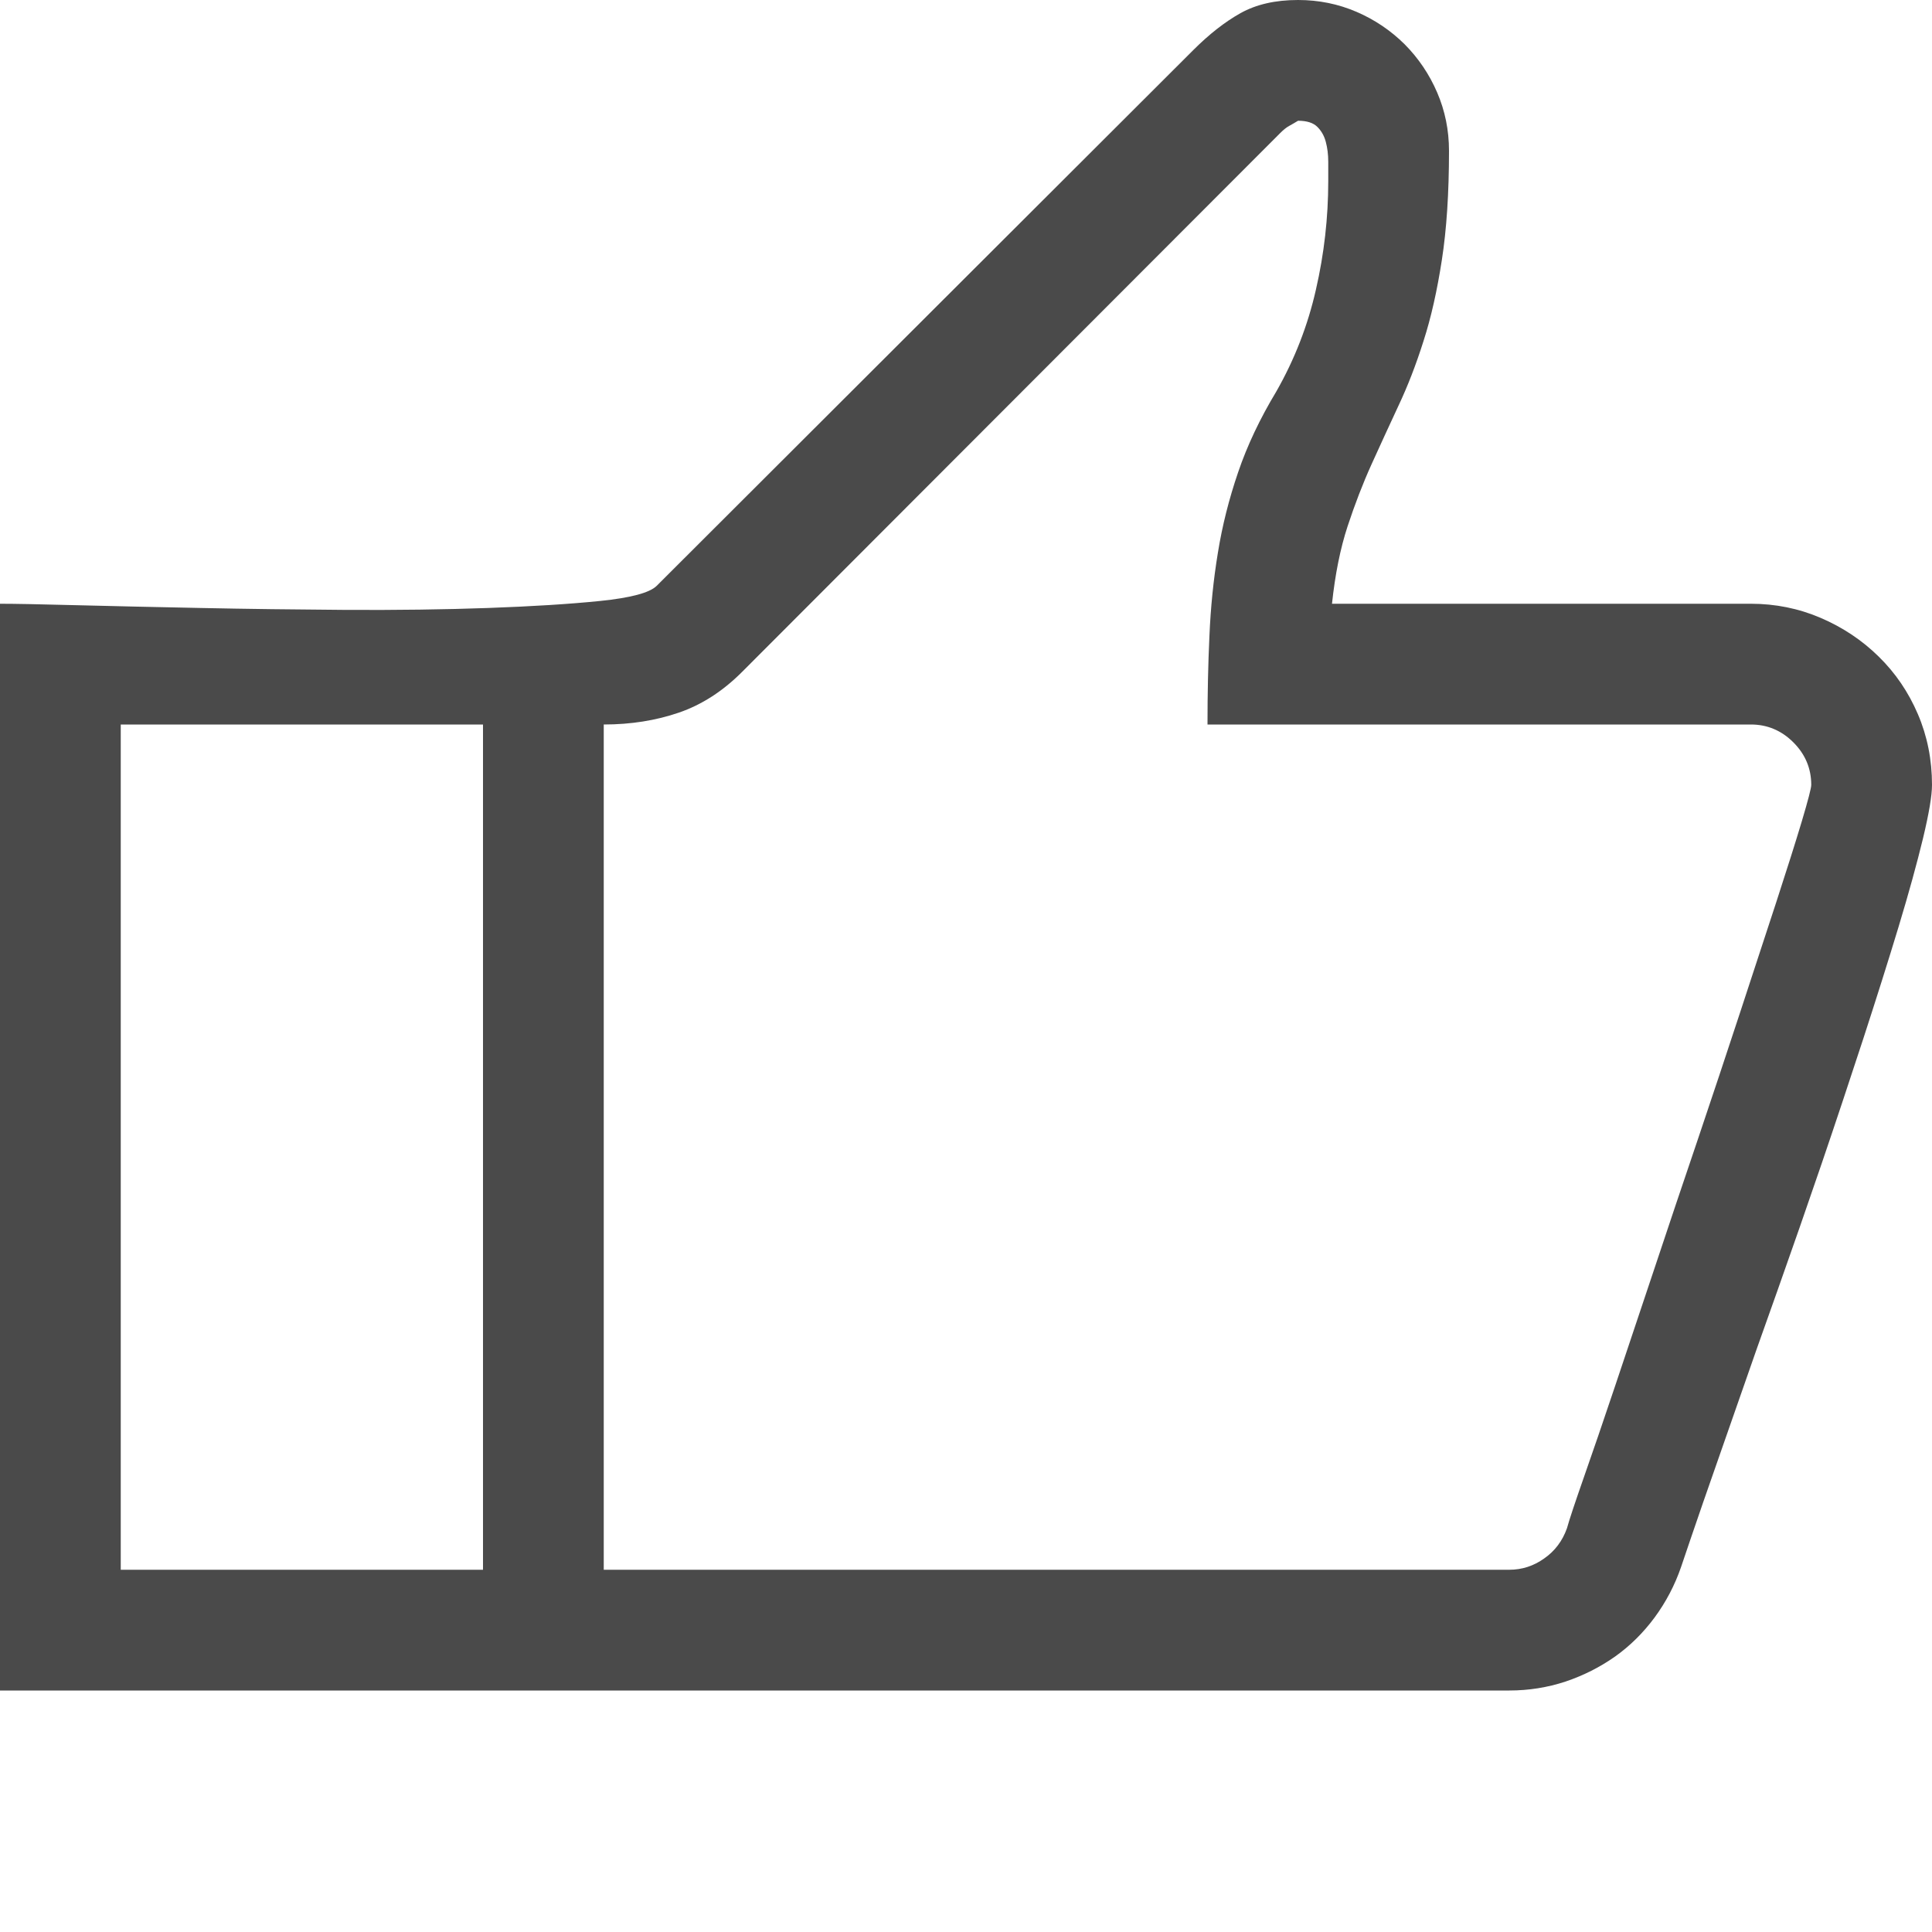 <?xml version="1.0" encoding="UTF-8" standalone="no"?>
<svg width="16px" height="16px" viewBox="0 0 16 16" version="1.1" xmlns="http://www.w3.org/2000/svg" xmlns:xlink="http://www.w3.org/1999/xlink">
    <defs></defs>
    <g stroke="none" stroke-width="1" fill="none" fill-rule="evenodd">
        <g fill="#4A4A4A">
            <path d="M14.5,5 C14.703,5 14.896,5.039 15.078,5.117 C15.26,5.195 15.421,5.302 15.559,5.438 C15.697,5.573 15.805,5.732 15.883,5.914 C15.961,6.096 16,6.292 16,6.5 C16,6.589 15.975,6.736 15.926,6.941 C15.876,7.147 15.809,7.392 15.723,7.676 C15.637,7.96 15.539,8.27 15.43,8.605 C15.32,8.941 15.206,9.285 15.086,9.637 C14.966,9.988 14.845,10.336 14.723,10.68 C14.6,11.023 14.487,11.345 14.383,11.645 C14.279,11.944 14.186,12.21 14.105,12.441 C14.025,12.673 13.964,12.852 13.922,12.977 C13.87,13.128 13.797,13.267 13.703,13.395 C13.609,13.522 13.5,13.63 13.375,13.719 C13.25,13.807 13.113,13.876 12.965,13.926 C12.816,13.975 12.661,14 12.5,14 L0,14 L0,5 C0.12,5 0.331,5.004 0.633,5.012 C0.935,5.02 1.277,5.027 1.66,5.035 C2.043,5.043 2.445,5.048 2.867,5.051 C3.289,5.053 3.681,5.048 4.043,5.035 C4.405,5.022 4.714,5.003 4.969,4.977 C5.224,4.951 5.38,4.909 5.438,4.852 L9.883,0.414 C10.013,0.284 10.143,0.182 10.273,0.109 C10.404,0.036 10.562,0 10.75,0 C10.922,0 11.083,0.033 11.234,0.098 C11.385,0.163 11.518,0.253 11.633,0.367 C11.747,0.482 11.837,0.615 11.902,0.766 C11.967,0.917 12,1.078 12,1.25 C12,1.599 11.98,1.9 11.941,2.152 C11.902,2.405 11.852,2.629 11.789,2.824 C11.727,3.02 11.658,3.198 11.582,3.359 C11.507,3.521 11.432,3.682 11.359,3.844 C11.286,4.005 11.22,4.177 11.16,4.359 C11.1,4.542 11.057,4.755 11.031,5 L14.5,5 Z M1,13 L4,13 L4,6 L1,6 L1,13 Z M12.5,13 C12.604,13 12.701,12.969 12.789,12.906 C12.878,12.844 12.94,12.76 12.977,12.656 C12.997,12.583 13.044,12.443 13.117,12.234 C13.19,12.026 13.276,11.775 13.375,11.48 C13.474,11.186 13.582,10.863 13.699,10.512 C13.816,10.16 13.936,9.803 14.059,9.441 C14.181,9.079 14.298,8.728 14.41,8.387 C14.522,8.046 14.622,7.74 14.711,7.469 C14.799,7.198 14.87,6.975 14.922,6.801 C14.974,6.626 15,6.526 15,6.5 C15,6.365 14.951,6.247 14.852,6.148 C14.753,6.049 14.635,6 14.5,6 L10,6 C10,5.745 10.005,5.5 10.016,5.266 C10.026,5.031 10.049,4.802 10.086,4.578 C10.122,4.354 10.178,4.132 10.254,3.91 C10.329,3.689 10.435,3.466 10.57,3.242 C10.721,2.977 10.831,2.695 10.898,2.398 C10.966,2.102 11,1.802 11,1.5 L11,1.34 C11,1.28 10.993,1.225 10.98,1.176 C10.967,1.126 10.944,1.085 10.91,1.051 C10.876,1.017 10.823,1 10.75,1 C10.724,1.016 10.699,1.03 10.676,1.043 C10.652,1.056 10.628,1.076 10.602,1.102 L6.148,5.562 C5.987,5.724 5.811,5.837 5.621,5.902 C5.431,5.967 5.224,6 5,6 L5,13 L12.5,13 Z"></path>
        </g>
    </g>
</svg>